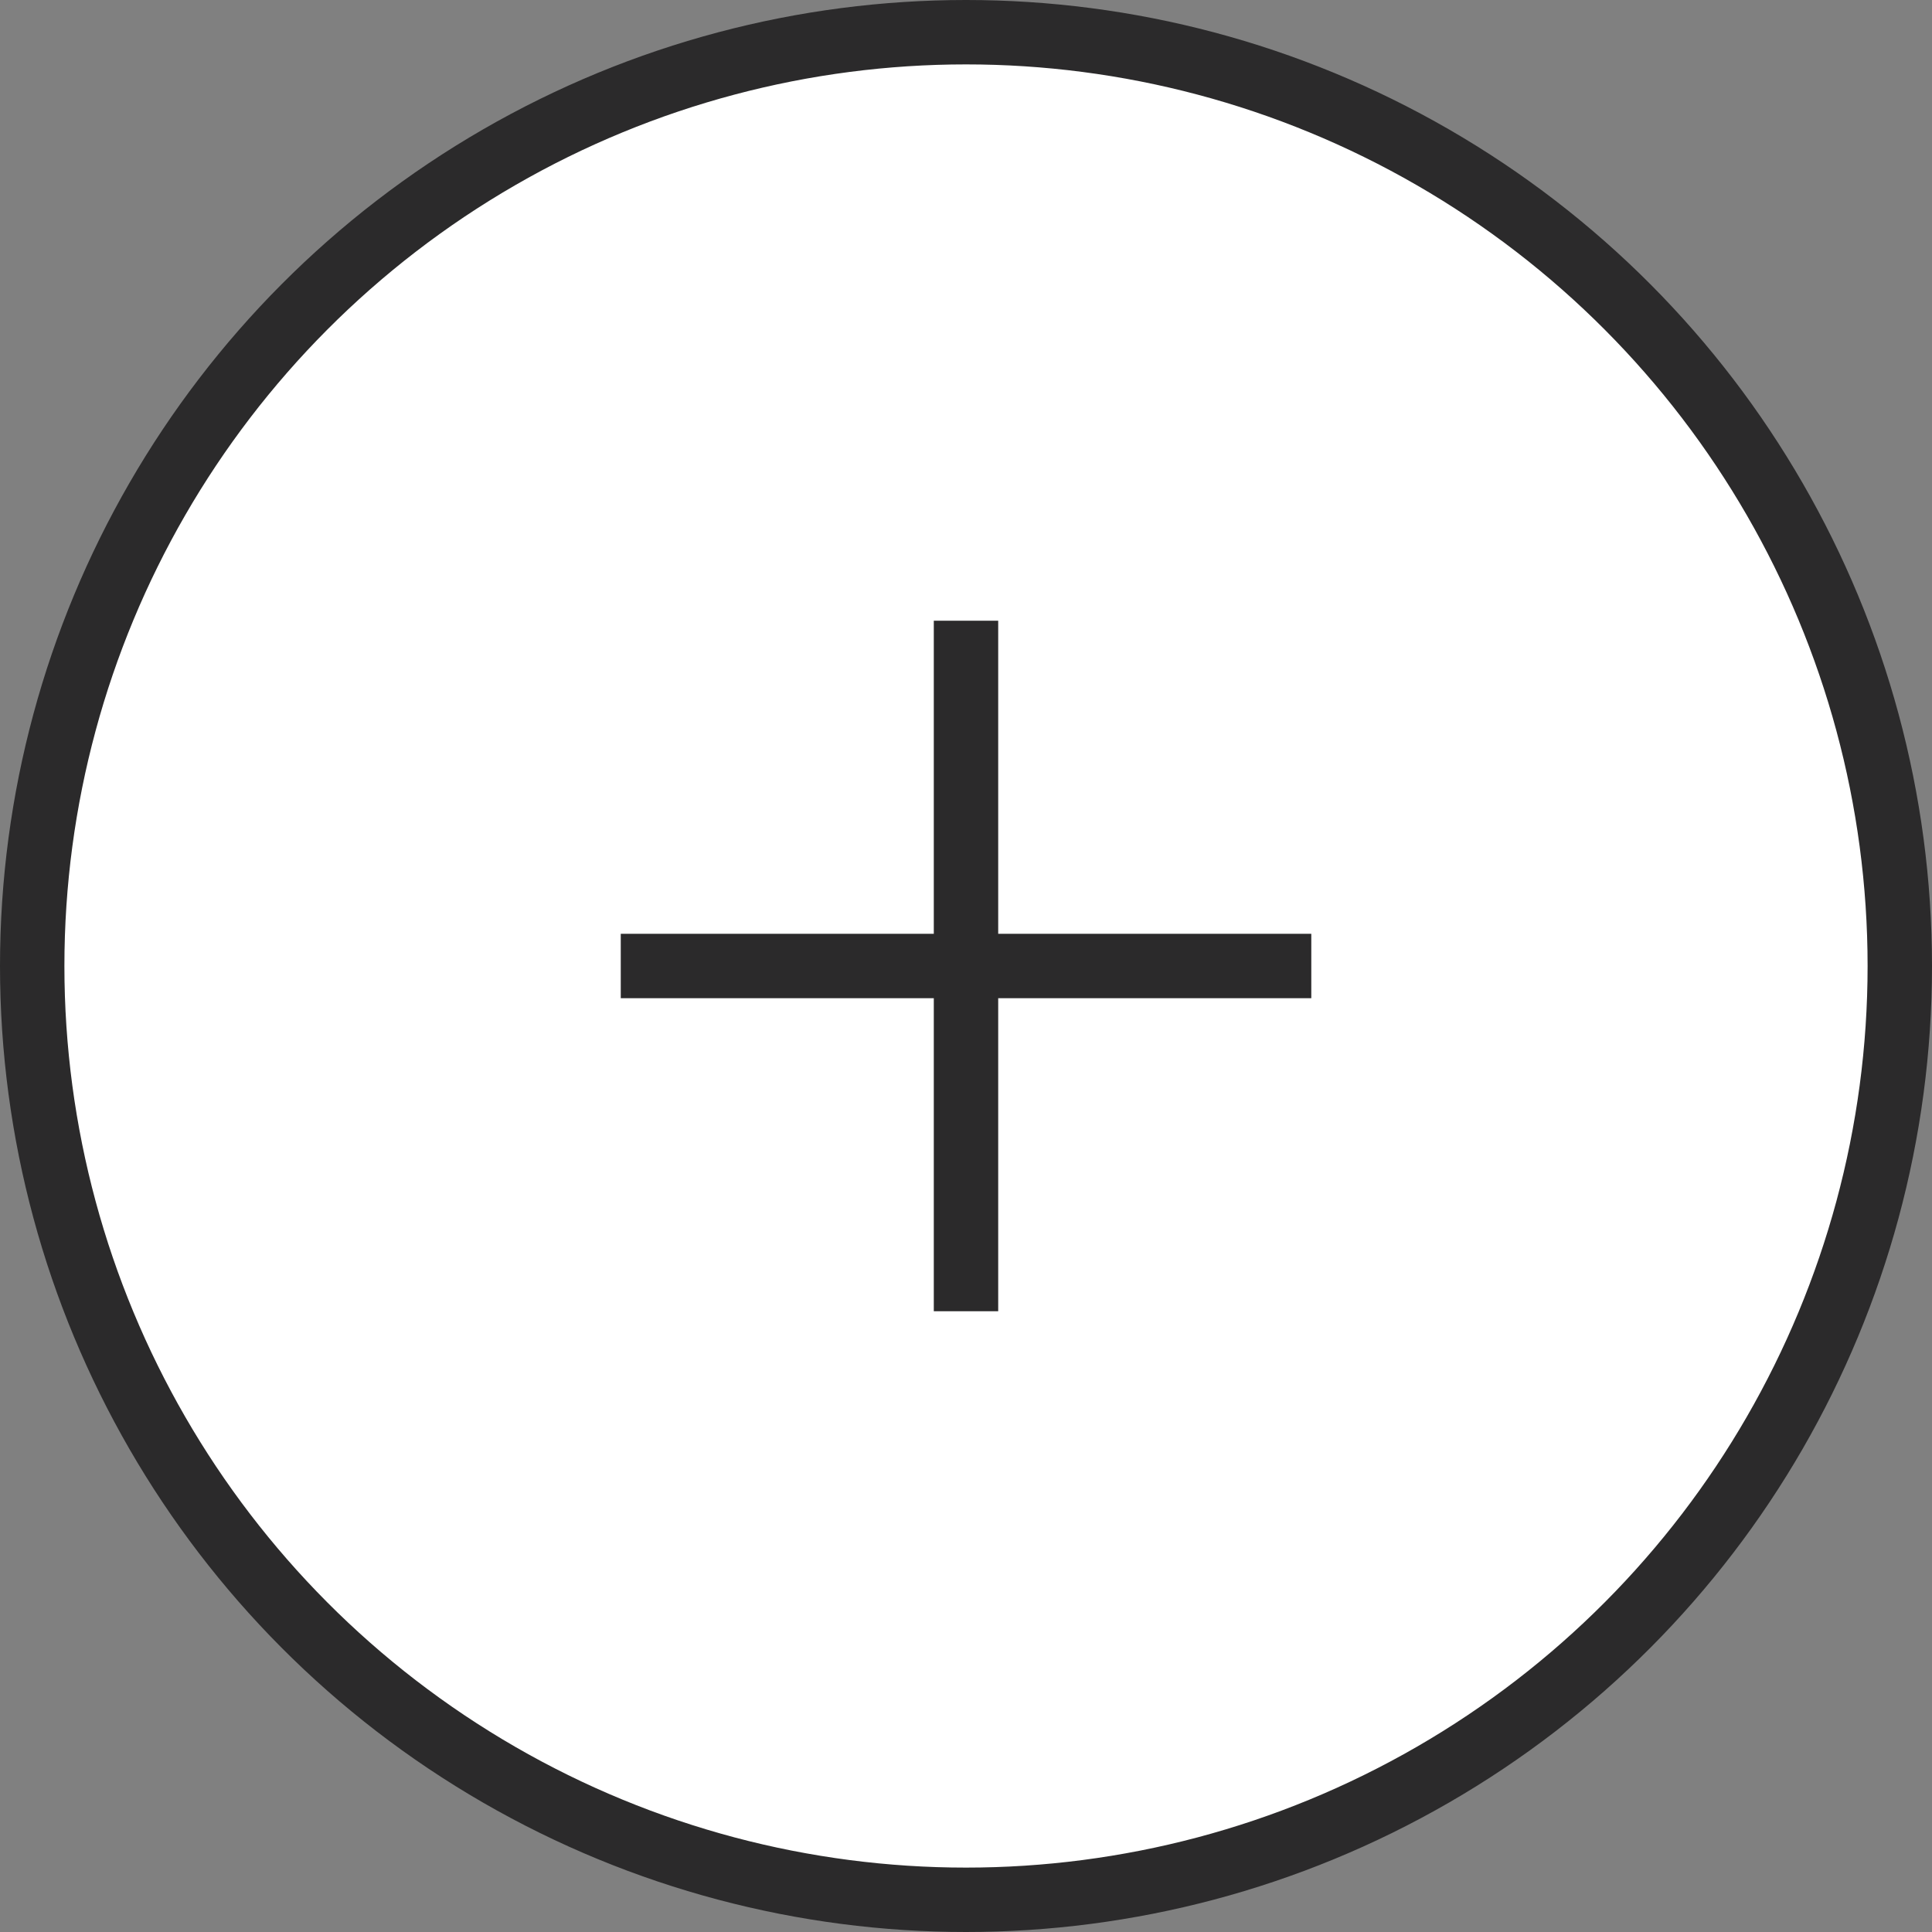<svg width="36" height="36" viewBox="0 0 36 36" fill="none" xmlns="http://www.w3.org/2000/svg">
<rect x="0" y="0" width="36" height="36" fill="#808080" stroke="none"/>
<circle cx="18" cy="18" r="17.4" fill="white" stroke="#2B2A2B" stroke-width="1.2"/>
<path d="M18 12.166V23.833" stroke="#2B2A2B" stroke-width="1.2" stroke-linecap="square" stroke-linejoin="round"/>
<path d="M23.834 18L12.167 18" stroke="#2B2A2B" stroke-width="1.2" stroke-linecap="square" stroke-linejoin="round"/>
</svg>
